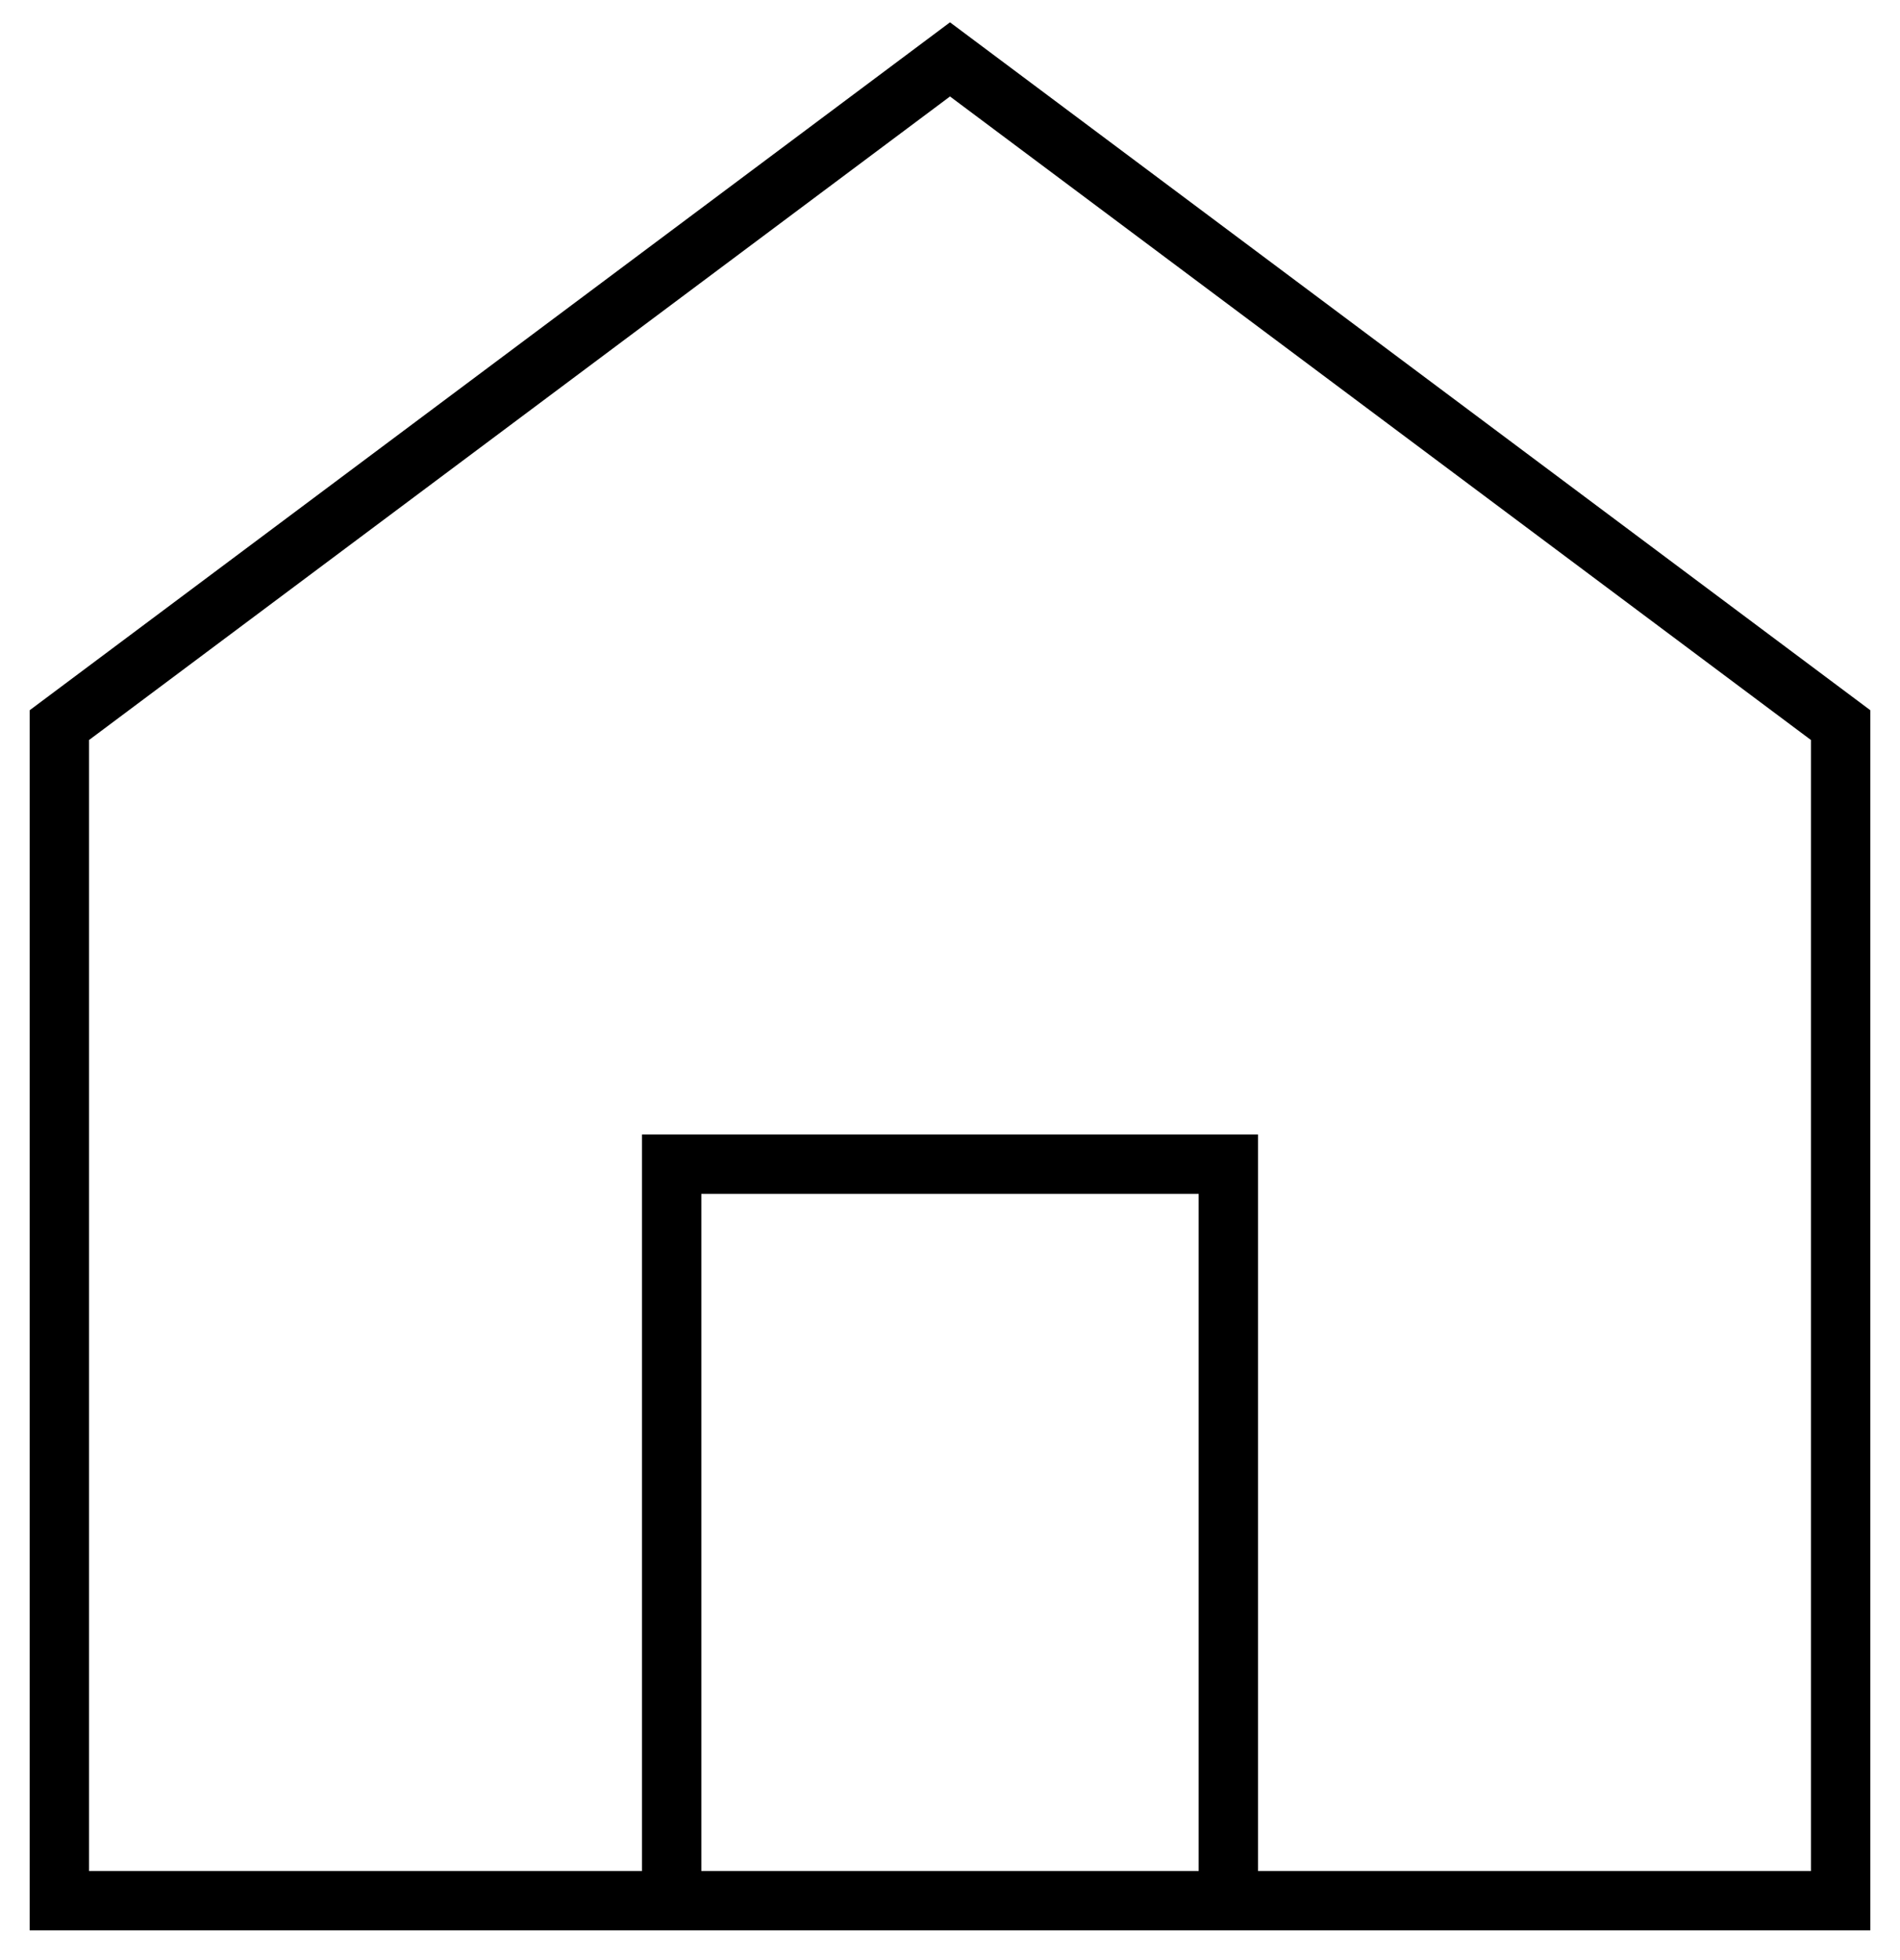 <svg width="32" height="33" viewBox="0 0 32 33" fill="none" xmlns="http://www.w3.org/2000/svg">
<path d="M11.312 32H1V12.208L16 1L31 12.208V32H20.688M11.312 32V19.6H20.688V32M11.312 32H20.688" stroke="black"/>
</svg>
